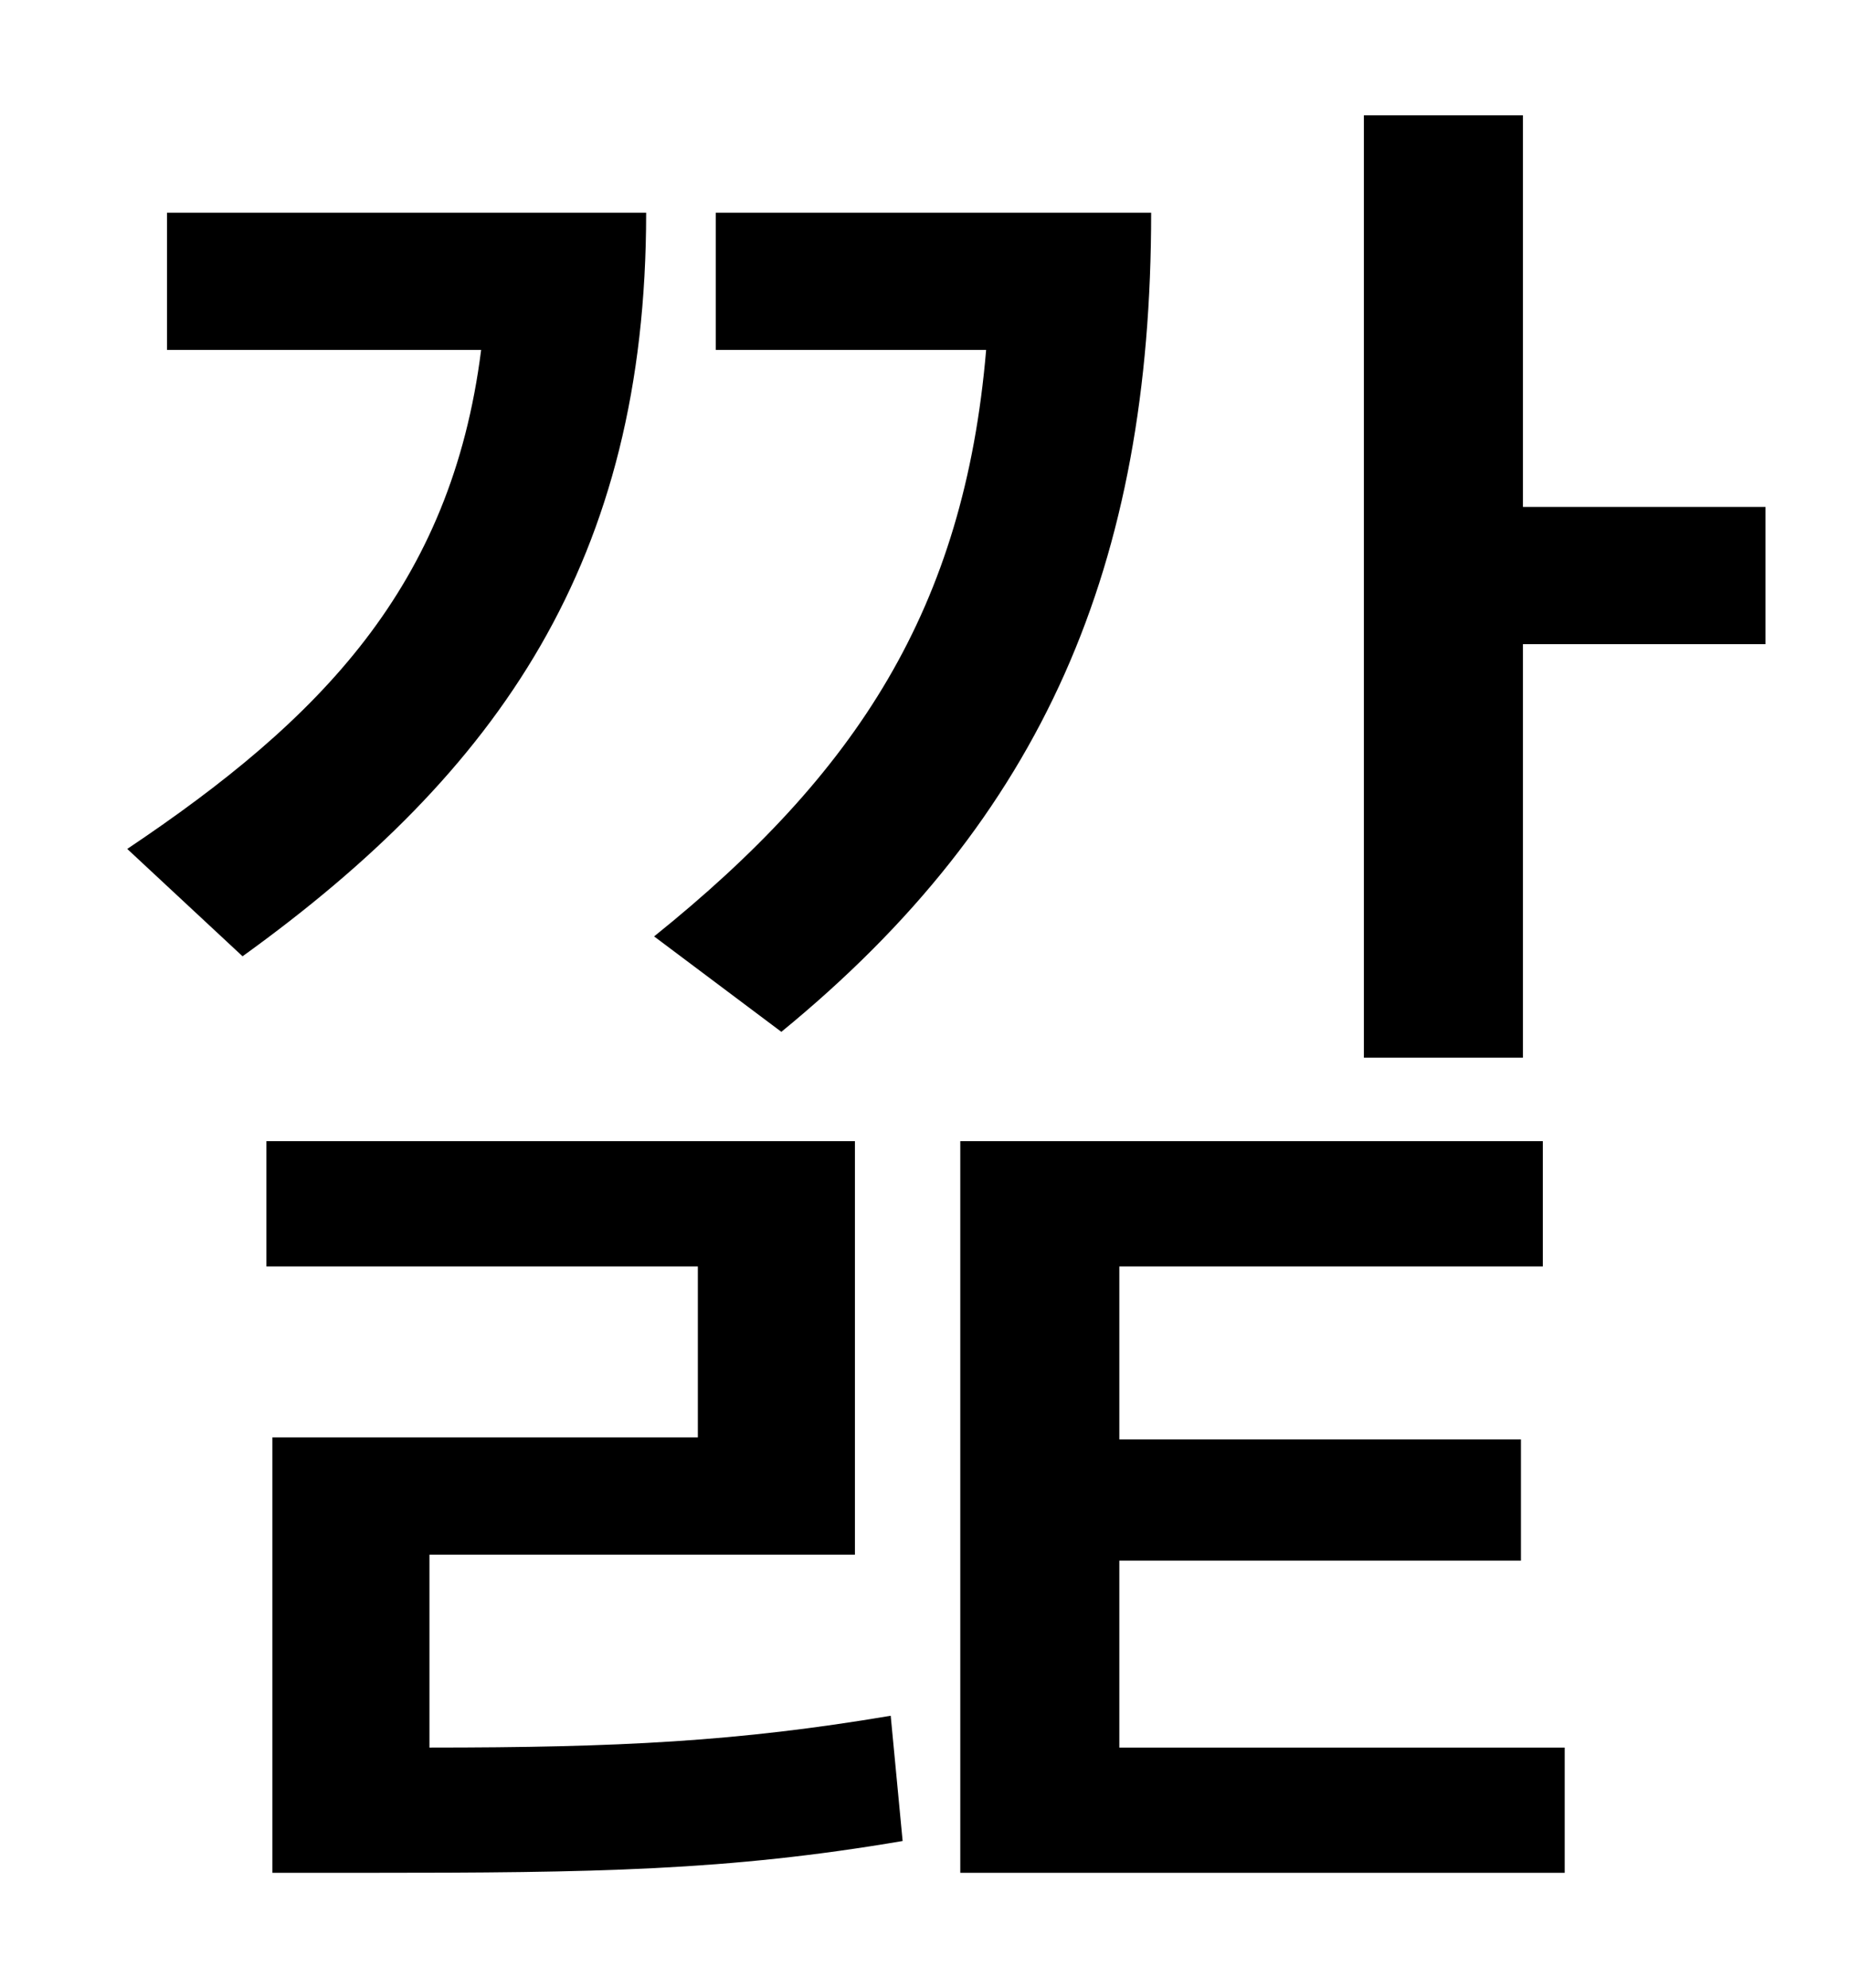 <?xml version="1.0" standalone="no"?>
<!DOCTYPE svg PUBLIC "-//W3C//DTD SVG 1.1//EN" "http://www.w3.org/Graphics/SVG/1.1/DTD/svg11.dtd" >
<svg xmlns="http://www.w3.org/2000/svg" xmlns:xlink="http://www.w3.org/1999/xlink" version="1.1" viewBox="-10 0 930 1000">
   <path fill="currentColor"
d="M383 519l-64 -48c102 -82 156 -165 167 -295h-136v-69h219c0 177 -54 304 -186 412zM74 107h241c0 175 -74 281 -203 374l-58 -54c97 -65 163 -132 178 -251h-158v-69zM206 782v97c95 0 155 -3 232 -16l6 63c-88 15 -155 16 -269 16h-48v-219h214v-86h-217v-63h296v208
h-214zM553 785v94h224v63h-304v-368h293v63h-213v87h202v61h-202zM756 255h122v69h-122v208h-80v-474h80v197z" />
</svg>
